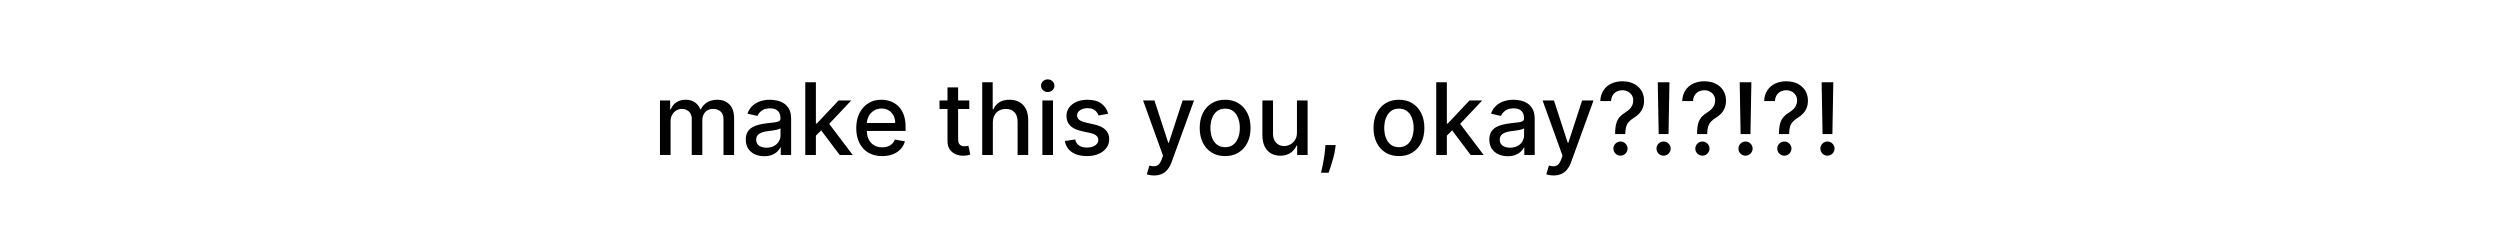 <svg width="500" height="48" viewBox="0 0 500 48" fill="none" xmlns="http://www.w3.org/2000/svg">
<path d="M131.992 31V20.091H134.03V21.866H134.165C134.393 21.265 134.764 20.796 135.28 20.46C135.796 20.119 136.414 19.949 137.134 19.949C137.863 19.949 138.474 20.119 138.966 20.46C139.464 20.801 139.831 21.27 140.067 21.866H140.181C140.441 21.284 140.856 20.82 141.424 20.474C141.992 20.124 142.669 19.949 143.455 19.949C144.445 19.949 145.252 20.259 145.877 20.879C146.507 21.5 146.822 22.435 146.822 23.685V31H144.698V23.884C144.698 23.145 144.497 22.61 144.094 22.278C143.692 21.947 143.211 21.781 142.653 21.781C141.961 21.781 141.424 21.994 141.04 22.421C140.657 22.842 140.465 23.384 140.465 24.047V31H138.349V23.749C138.349 23.157 138.164 22.681 137.795 22.321C137.425 21.961 136.945 21.781 136.353 21.781C135.95 21.781 135.579 21.888 135.238 22.101C134.902 22.309 134.629 22.6 134.421 22.974C134.217 23.349 134.116 23.782 134.116 24.274V31H131.992ZM152.843 31.241C152.151 31.241 151.526 31.114 150.968 30.858C150.409 30.598 149.966 30.221 149.639 29.729C149.317 29.236 149.156 28.633 149.156 27.918C149.156 27.302 149.275 26.796 149.512 26.398C149.748 26 150.068 25.685 150.47 25.453C150.873 25.221 151.323 25.046 151.82 24.928C152.317 24.809 152.824 24.719 153.34 24.658C153.993 24.582 154.523 24.52 154.931 24.473C155.338 24.421 155.634 24.338 155.818 24.224C156.003 24.111 156.095 23.926 156.095 23.671V23.621C156.095 23 155.92 22.52 155.57 22.179C155.224 21.838 154.708 21.668 154.021 21.668C153.307 21.668 152.743 21.826 152.331 22.143C151.924 22.456 151.642 22.804 151.486 23.188L149.49 22.733C149.727 22.07 150.073 21.535 150.527 21.128C150.986 20.716 151.514 20.418 152.111 20.233C152.708 20.044 153.335 19.949 153.993 19.949C154.429 19.949 154.89 20.001 155.378 20.105C155.87 20.204 156.33 20.389 156.756 20.659C157.187 20.929 157.539 21.315 157.814 21.817C158.089 22.314 158.226 22.96 158.226 23.756V31H156.152V29.509H156.067C155.93 29.783 155.724 30.053 155.449 30.318C155.174 30.583 154.822 30.803 154.391 30.979C153.96 31.154 153.444 31.241 152.843 31.241ZM153.304 29.537C153.891 29.537 154.393 29.421 154.81 29.189C155.231 28.957 155.551 28.654 155.769 28.28C155.991 27.901 156.102 27.496 156.102 27.065V25.659C156.027 25.735 155.88 25.806 155.662 25.872C155.449 25.934 155.205 25.988 154.931 26.035C154.656 26.078 154.388 26.118 154.128 26.156C153.868 26.189 153.65 26.218 153.475 26.241C153.063 26.294 152.686 26.381 152.345 26.504C152.009 26.627 151.739 26.805 151.536 27.037C151.337 27.264 151.237 27.567 151.237 27.946C151.237 28.472 151.432 28.869 151.82 29.139C152.208 29.404 152.703 29.537 153.304 29.537ZM163.008 27.3L162.993 24.707H163.363L167.709 20.091H170.252L165.295 25.347H164.961L163.008 27.3ZM161.055 31V16.454H163.178V31H161.055ZM167.944 31L164.037 25.815L165.501 24.331L170.55 31H167.944ZM176.44 31.22C175.365 31.22 174.439 30.991 173.663 30.531C172.891 30.067 172.294 29.416 171.873 28.578C171.456 27.735 171.248 26.748 171.248 25.616C171.248 24.499 171.456 23.514 171.873 22.662C172.294 21.81 172.882 21.144 173.634 20.666C174.392 20.188 175.277 19.949 176.291 19.949C176.906 19.949 177.503 20.051 178.08 20.254C178.658 20.458 179.177 20.777 179.636 21.213C180.095 21.649 180.457 22.215 180.722 22.91C180.988 23.602 181.12 24.442 181.12 25.432V26.185H172.448V24.594H179.039C179.039 24.035 178.926 23.54 178.698 23.109C178.471 22.674 178.151 22.331 177.74 22.079C177.332 21.829 176.854 21.703 176.305 21.703C175.708 21.703 175.187 21.85 174.742 22.143C174.302 22.432 173.961 22.811 173.72 23.28C173.483 23.744 173.365 24.248 173.365 24.793V26.035C173.365 26.765 173.492 27.385 173.748 27.896C174.008 28.408 174.371 28.798 174.835 29.068C175.299 29.333 175.841 29.466 176.461 29.466C176.864 29.466 177.231 29.409 177.562 29.296C177.893 29.177 178.18 29.002 178.421 28.77C178.663 28.538 178.847 28.251 178.975 27.91L180.985 28.273C180.824 28.865 180.535 29.383 180.119 29.828C179.707 30.268 179.188 30.612 178.563 30.858C177.943 31.099 177.235 31.22 176.44 31.22ZM193.862 20.091V21.796H187.903V20.091H193.862ZM189.501 17.477H191.624V27.797C191.624 28.209 191.686 28.519 191.809 28.727C191.932 28.931 192.091 29.07 192.285 29.146C192.484 29.217 192.699 29.253 192.931 29.253C193.102 29.253 193.251 29.241 193.379 29.217C193.507 29.194 193.606 29.175 193.677 29.16L194.061 30.915C193.937 30.962 193.762 31.009 193.535 31.057C193.308 31.109 193.024 31.137 192.683 31.142C192.124 31.151 191.603 31.052 191.12 30.844C190.637 30.635 190.247 30.313 189.948 29.878C189.65 29.442 189.501 28.895 189.501 28.237V17.477ZM198.569 24.523V31H196.445V16.454H198.54V21.866H198.675C198.931 21.279 199.322 20.813 199.847 20.467C200.373 20.122 201.059 19.949 201.907 19.949C202.655 19.949 203.308 20.103 203.867 20.41C204.43 20.718 204.866 21.178 205.174 21.788C205.486 22.394 205.643 23.152 205.643 24.061V31H203.519V24.317C203.519 23.517 203.313 22.896 202.901 22.456C202.489 22.011 201.916 21.788 201.182 21.788C200.68 21.788 200.231 21.895 199.833 22.108C199.44 22.321 199.13 22.634 198.903 23.046C198.68 23.453 198.569 23.945 198.569 24.523ZM208.476 31V20.091H210.6V31H208.476ZM209.549 18.408C209.18 18.408 208.862 18.285 208.597 18.038C208.337 17.787 208.206 17.489 208.206 17.143C208.206 16.793 208.337 16.495 208.597 16.249C208.862 15.998 209.18 15.872 209.549 15.872C209.918 15.872 210.233 15.998 210.493 16.249C210.759 16.495 210.891 16.793 210.891 17.143C210.891 17.489 210.759 17.787 210.493 18.038C210.233 18.285 209.918 18.408 209.549 18.408ZM221.632 22.754L219.707 23.095C219.626 22.849 219.499 22.615 219.323 22.392C219.153 22.169 218.921 21.987 218.627 21.845C218.334 21.703 217.967 21.632 217.526 21.632C216.925 21.632 216.423 21.767 216.021 22.037C215.618 22.302 215.417 22.645 215.417 23.067C215.417 23.431 215.552 23.725 215.822 23.947C216.092 24.17 216.527 24.352 217.129 24.494L218.862 24.892C219.865 25.124 220.614 25.482 221.106 25.965C221.598 26.447 221.845 27.075 221.845 27.847C221.845 28.5 221.655 29.082 221.276 29.594C220.902 30.1 220.379 30.498 219.707 30.787C219.039 31.076 218.265 31.22 217.384 31.22C216.163 31.22 215.166 30.96 214.394 30.439C213.623 29.913 213.149 29.168 212.974 28.202L215.026 27.889C215.154 28.424 215.417 28.829 215.815 29.104C216.213 29.374 216.731 29.509 217.37 29.509C218.066 29.509 218.623 29.364 219.039 29.075C219.456 28.782 219.664 28.424 219.664 28.003C219.664 27.662 219.536 27.375 219.281 27.143C219.03 26.912 218.644 26.736 218.123 26.618L216.276 26.213C215.258 25.981 214.506 25.612 214.018 25.105C213.535 24.599 213.294 23.957 213.294 23.18C213.294 22.537 213.473 21.973 213.833 21.49C214.193 21.007 214.69 20.631 215.325 20.361C215.959 20.086 216.686 19.949 217.505 19.949C218.684 19.949 219.612 20.204 220.289 20.716C220.966 21.223 221.414 21.902 221.632 22.754ZM230.815 35.091C230.498 35.091 230.209 35.065 229.948 35.013C229.688 34.965 229.494 34.913 229.366 34.856L229.877 33.117C230.266 33.221 230.611 33.266 230.914 33.251C231.217 33.237 231.485 33.124 231.717 32.91C231.954 32.697 232.162 32.349 232.342 31.866L232.605 31.142L228.613 20.091H230.886L233.649 28.557H233.762L236.525 20.091H238.805L234.309 32.456C234.101 33.024 233.836 33.505 233.514 33.898C233.192 34.295 232.808 34.594 232.363 34.793C231.918 34.992 231.402 35.091 230.815 35.091ZM245.025 31.22C244.002 31.22 243.109 30.986 242.347 30.517C241.585 30.048 240.993 29.392 240.572 28.55C240.15 27.707 239.939 26.722 239.939 25.595C239.939 24.463 240.15 23.474 240.572 22.626C240.993 21.779 241.585 21.121 242.347 20.652C243.109 20.183 244.002 19.949 245.025 19.949C246.047 19.949 246.94 20.183 247.702 20.652C248.465 21.121 249.056 21.779 249.478 22.626C249.899 23.474 250.11 24.463 250.11 25.595C250.11 26.722 249.899 27.707 249.478 28.55C249.056 29.392 248.465 30.048 247.702 30.517C246.94 30.986 246.047 31.22 245.025 31.22ZM245.032 29.438C245.695 29.438 246.244 29.262 246.68 28.912C247.115 28.562 247.437 28.095 247.645 27.513C247.858 26.93 247.965 26.289 247.965 25.588C247.965 24.892 247.858 24.253 247.645 23.671C247.437 23.083 247.115 22.612 246.68 22.257C246.244 21.902 245.695 21.724 245.032 21.724C244.364 21.724 243.81 21.902 243.37 22.257C242.934 22.612 242.61 23.083 242.397 23.671C242.189 24.253 242.084 24.892 242.084 25.588C242.084 26.289 242.189 26.93 242.397 27.513C242.61 28.095 242.934 28.562 243.37 28.912C243.81 29.262 244.364 29.438 245.032 29.438ZM259.391 26.476V20.091H261.521V31H259.433V29.111H259.32C259.069 29.693 258.666 30.178 258.112 30.567C257.563 30.95 256.879 31.142 256.06 31.142C255.359 31.142 254.739 30.988 254.199 30.68C253.664 30.368 253.243 29.906 252.935 29.296C252.632 28.685 252.48 27.93 252.48 27.03V20.091H254.604V26.774C254.604 27.517 254.81 28.109 255.222 28.55C255.634 28.99 256.169 29.21 256.827 29.21C257.225 29.21 257.62 29.111 258.013 28.912C258.411 28.713 258.74 28.412 259 28.01C259.265 27.608 259.396 27.096 259.391 26.476ZM267.138 29.011L267.031 29.785C266.96 30.354 266.839 30.945 266.669 31.561C266.503 32.181 266.33 32.757 266.15 33.287C265.975 33.817 265.831 34.239 265.717 34.551H264.211C264.273 34.258 264.358 33.86 264.467 33.358C264.576 32.861 264.683 32.304 264.787 31.689C264.891 31.073 264.969 30.446 265.021 29.807L265.092 29.011H267.138ZM279.79 31.22C278.768 31.22 277.875 30.986 277.113 30.517C276.35 30.048 275.759 29.392 275.337 28.55C274.916 27.707 274.705 26.722 274.705 25.595C274.705 24.463 274.916 23.474 275.337 22.626C275.759 21.779 276.35 21.121 277.113 20.652C277.875 20.183 278.768 19.949 279.79 19.949C280.813 19.949 281.706 20.183 282.468 20.652C283.23 21.121 283.822 21.779 284.243 22.626C284.665 23.474 284.876 24.463 284.876 25.595C284.876 26.722 284.665 27.707 284.243 28.55C283.822 29.392 283.23 30.048 282.468 30.517C281.706 30.986 280.813 31.22 279.79 31.22ZM279.797 29.438C280.46 29.438 281.01 29.262 281.445 28.912C281.881 28.562 282.203 28.095 282.411 27.513C282.624 26.93 282.731 26.289 282.731 25.588C282.731 24.892 282.624 24.253 282.411 23.671C282.203 23.083 281.881 22.612 281.445 22.257C281.01 21.902 280.46 21.724 279.797 21.724C279.13 21.724 278.576 21.902 278.135 22.257C277.7 22.612 277.376 23.083 277.162 23.671C276.954 24.253 276.85 24.892 276.85 25.588C276.85 26.289 276.954 26.93 277.162 27.513C277.376 28.095 277.7 28.562 278.135 28.912C278.576 29.262 279.13 29.438 279.797 29.438ZM289.199 27.3L289.185 24.707H289.554L293.901 20.091H296.443L291.486 25.347H291.152L289.199 27.3ZM287.246 31V16.454H289.369V31H287.246ZM294.135 31L290.229 25.815L291.692 24.331L296.742 31H294.135ZM301.553 31.241C300.862 31.241 300.237 31.114 299.678 30.858C299.12 30.598 298.677 30.221 298.35 29.729C298.028 29.236 297.867 28.633 297.867 27.918C297.867 27.302 297.986 26.796 298.222 26.398C298.459 26 298.779 25.685 299.181 25.453C299.584 25.221 300.034 25.046 300.531 24.928C301.028 24.809 301.535 24.719 302.051 24.658C302.704 24.582 303.234 24.52 303.642 24.473C304.049 24.421 304.345 24.338 304.529 24.224C304.714 24.111 304.806 23.926 304.806 23.671V23.621C304.806 23 304.631 22.52 304.281 22.179C303.935 21.838 303.419 21.668 302.732 21.668C302.017 21.668 301.454 21.826 301.042 22.143C300.635 22.456 300.353 22.804 300.197 23.188L298.201 22.733C298.438 22.07 298.784 21.535 299.238 21.128C299.697 20.716 300.225 20.418 300.822 20.233C301.419 20.044 302.046 19.949 302.704 19.949C303.14 19.949 303.601 20.001 304.089 20.105C304.581 20.204 305.041 20.389 305.467 20.659C305.898 20.929 306.25 21.315 306.525 21.817C306.8 22.314 306.937 22.96 306.937 23.756V31H304.863V29.509H304.778C304.641 29.783 304.435 30.053 304.16 30.318C303.885 30.583 303.533 30.803 303.102 30.979C302.671 31.154 302.155 31.241 301.553 31.241ZM302.015 29.537C302.602 29.537 303.104 29.421 303.521 29.189C303.942 28.957 304.262 28.654 304.48 28.28C304.702 27.901 304.813 27.496 304.813 27.065V25.659C304.738 25.735 304.591 25.806 304.373 25.872C304.16 25.934 303.916 25.988 303.642 26.035C303.367 26.078 303.099 26.118 302.839 26.156C302.579 26.189 302.361 26.218 302.186 26.241C301.774 26.294 301.397 26.381 301.056 26.504C300.72 26.627 300.45 26.805 300.247 27.037C300.048 27.264 299.948 27.567 299.948 27.946C299.948 28.472 300.142 28.869 300.531 29.139C300.919 29.404 301.414 29.537 302.015 29.537ZM310.717 35.091C310.4 35.091 310.111 35.065 309.851 35.013C309.59 34.965 309.396 34.913 309.268 34.856L309.78 33.117C310.168 33.221 310.514 33.266 310.817 33.251C311.12 33.237 311.387 33.124 311.619 32.91C311.856 32.697 312.064 32.349 312.244 31.866L312.507 31.142L308.515 20.091H310.788L313.551 28.557H313.665L316.427 20.091H318.707L314.211 32.456C314.003 33.024 313.738 33.505 313.416 33.898C313.094 34.295 312.711 34.594 312.265 34.793C311.82 34.992 311.304 35.091 310.717 35.091ZM323.025 26.817V26.682C323.035 25.801 323.122 25.1 323.288 24.579C323.459 24.059 323.7 23.637 324.013 23.315C324.325 22.993 324.702 22.7 325.142 22.435C325.426 22.255 325.682 22.053 325.909 21.831C326.136 21.608 326.316 21.353 326.449 21.064C326.581 20.775 326.648 20.456 326.648 20.105C326.648 19.684 326.548 19.319 326.349 19.011C326.15 18.704 325.885 18.467 325.554 18.301C325.227 18.131 324.863 18.046 324.46 18.046C324.095 18.046 323.747 18.121 323.416 18.273C323.085 18.424 322.81 18.661 322.592 18.983C322.374 19.3 322.249 19.71 322.216 20.212H320.057C320.09 19.359 320.305 18.64 320.703 18.053C321.101 17.461 321.626 17.013 322.28 16.71C322.938 16.407 323.665 16.256 324.46 16.256C325.331 16.256 326.094 16.419 326.747 16.746C327.4 17.068 327.907 17.52 328.267 18.102C328.631 18.68 328.814 19.355 328.814 20.126C328.814 20.657 328.731 21.135 328.565 21.561C328.399 21.983 328.163 22.359 327.855 22.69C327.552 23.022 327.187 23.315 326.761 23.571C326.359 23.822 326.032 24.082 325.781 24.352C325.535 24.622 325.355 24.942 325.241 25.311C325.128 25.68 325.066 26.137 325.057 26.682V26.817H323.025ZM324.098 31.135C323.71 31.135 323.376 30.998 323.096 30.723C322.817 30.444 322.677 30.108 322.677 29.715C322.677 29.326 322.817 28.995 323.096 28.72C323.376 28.441 323.71 28.301 324.098 28.301C324.481 28.301 324.813 28.441 325.092 28.72C325.376 28.995 325.518 29.326 325.518 29.715C325.518 29.975 325.452 30.214 325.319 30.432C325.192 30.645 325.021 30.815 324.808 30.943C324.595 31.071 324.358 31.135 324.098 31.135ZM333.888 16.454L333.704 26.817H331.736L331.552 16.454H333.888ZM332.724 31.135C332.331 31.135 331.994 30.998 331.715 30.723C331.436 30.444 331.298 30.108 331.303 29.715C331.298 29.326 331.436 28.995 331.715 28.72C331.994 28.441 332.331 28.301 332.724 28.301C333.107 28.301 333.439 28.441 333.718 28.72C333.997 28.995 334.139 29.326 334.144 29.715C334.139 29.975 334.071 30.214 333.938 30.432C333.81 30.645 333.64 30.815 333.427 30.943C333.214 31.071 332.979 31.135 332.724 31.135ZM339.412 26.817V26.682C339.422 25.801 339.509 25.1 339.675 24.579C339.845 24.059 340.087 23.637 340.399 23.315C340.712 22.993 341.088 22.7 341.529 22.435C341.813 22.255 342.068 22.053 342.296 21.831C342.523 21.608 342.703 21.353 342.835 21.064C342.968 20.775 343.034 20.456 343.034 20.105C343.034 19.684 342.935 19.319 342.736 19.011C342.537 18.704 342.272 18.467 341.941 18.301C341.614 18.131 341.249 18.046 340.847 18.046C340.482 18.046 340.134 18.121 339.803 18.273C339.471 18.424 339.197 18.661 338.979 18.983C338.761 19.3 338.636 19.71 338.602 20.212H336.443C336.477 19.359 336.692 18.64 337.09 18.053C337.487 17.461 338.013 17.013 338.666 16.71C339.325 16.407 340.051 16.256 340.847 16.256C341.718 16.256 342.48 16.419 343.134 16.746C343.787 17.068 344.294 17.52 344.654 18.102C345.018 18.68 345.2 19.355 345.2 20.126C345.2 20.657 345.118 21.135 344.952 21.561C344.786 21.983 344.549 22.359 344.242 22.69C343.939 23.022 343.574 23.315 343.148 23.571C342.745 23.822 342.419 24.082 342.168 24.352C341.922 24.622 341.742 24.942 341.628 25.311C341.514 25.68 341.453 26.137 341.443 26.682V26.817H339.412ZM340.485 31.135C340.096 31.135 339.762 30.998 339.483 30.723C339.204 30.444 339.064 30.108 339.064 29.715C339.064 29.326 339.204 28.995 339.483 28.72C339.762 28.441 340.096 28.301 340.485 28.301C340.868 28.301 341.2 28.441 341.479 28.72C341.763 28.995 341.905 29.326 341.905 29.715C341.905 29.975 341.839 30.214 341.706 30.432C341.578 30.645 341.408 30.815 341.195 30.943C340.982 31.071 340.745 31.135 340.485 31.135ZM350.275 16.454L350.09 26.817H348.123L347.938 16.454H350.275ZM349.11 31.135C348.717 31.135 348.381 30.998 348.102 30.723C347.822 30.444 347.685 30.108 347.69 29.715C347.685 29.326 347.822 28.995 348.102 28.72C348.381 28.441 348.717 28.301 349.11 28.301C349.494 28.301 349.825 28.441 350.105 28.72C350.384 28.995 350.526 29.326 350.531 29.715C350.526 29.975 350.457 30.214 350.325 30.432C350.197 30.645 350.026 30.815 349.813 30.943C349.6 31.071 349.366 31.135 349.11 31.135ZM355.799 26.817V26.682C355.808 25.801 355.896 25.1 356.062 24.579C356.232 24.059 356.474 23.637 356.786 23.315C357.099 22.993 357.475 22.7 357.915 22.435C358.199 22.255 358.455 22.053 358.682 21.831C358.91 21.608 359.09 21.353 359.222 21.064C359.355 20.775 359.421 20.456 359.421 20.105C359.421 19.684 359.322 19.319 359.123 19.011C358.924 18.704 358.659 18.467 358.327 18.301C358.001 18.131 357.636 18.046 357.233 18.046C356.869 18.046 356.521 18.121 356.189 18.273C355.858 18.424 355.583 18.661 355.366 18.983C355.148 19.3 355.022 19.71 354.989 20.212H352.83C352.863 19.359 353.079 18.64 353.476 18.053C353.874 17.461 354.4 17.013 355.053 16.71C355.711 16.407 356.438 16.256 357.233 16.256C358.105 16.256 358.867 16.419 359.52 16.746C360.174 17.068 360.68 17.52 361.04 18.102C361.405 18.68 361.587 19.355 361.587 20.126C361.587 20.657 361.504 21.135 361.339 21.561C361.173 21.983 360.936 22.359 360.628 22.69C360.325 23.022 359.961 23.315 359.535 23.571C359.132 23.822 358.805 24.082 358.555 24.352C358.308 24.622 358.128 24.942 358.015 25.311C357.901 25.68 357.84 26.137 357.83 26.682V26.817H355.799ZM356.871 31.135C356.483 31.135 356.149 30.998 355.87 30.723C355.59 30.444 355.451 30.108 355.451 29.715C355.451 29.326 355.59 28.995 355.87 28.72C356.149 28.441 356.483 28.301 356.871 28.301C357.255 28.301 357.586 28.441 357.866 28.72C358.15 28.995 358.292 29.326 358.292 29.715C358.292 29.975 358.225 30.214 358.093 30.432C357.965 30.645 357.795 30.815 357.581 30.943C357.368 31.071 357.132 31.135 356.871 31.135ZM366.662 16.454L366.477 26.817H364.51L364.325 16.454H366.662ZM365.497 31.135C365.104 31.135 364.768 30.998 364.488 30.723C364.209 30.444 364.072 30.108 364.077 29.715C364.072 29.326 364.209 28.995 364.488 28.72C364.768 28.441 365.104 28.301 365.497 28.301C365.881 28.301 366.212 28.441 366.491 28.72C366.771 28.995 366.913 29.326 366.917 29.715C366.913 29.975 366.844 30.214 366.711 30.432C366.584 30.645 366.413 30.815 366.2 30.943C365.987 31.071 365.753 31.135 365.497 31.135Z" fill="black"/>
</svg>
